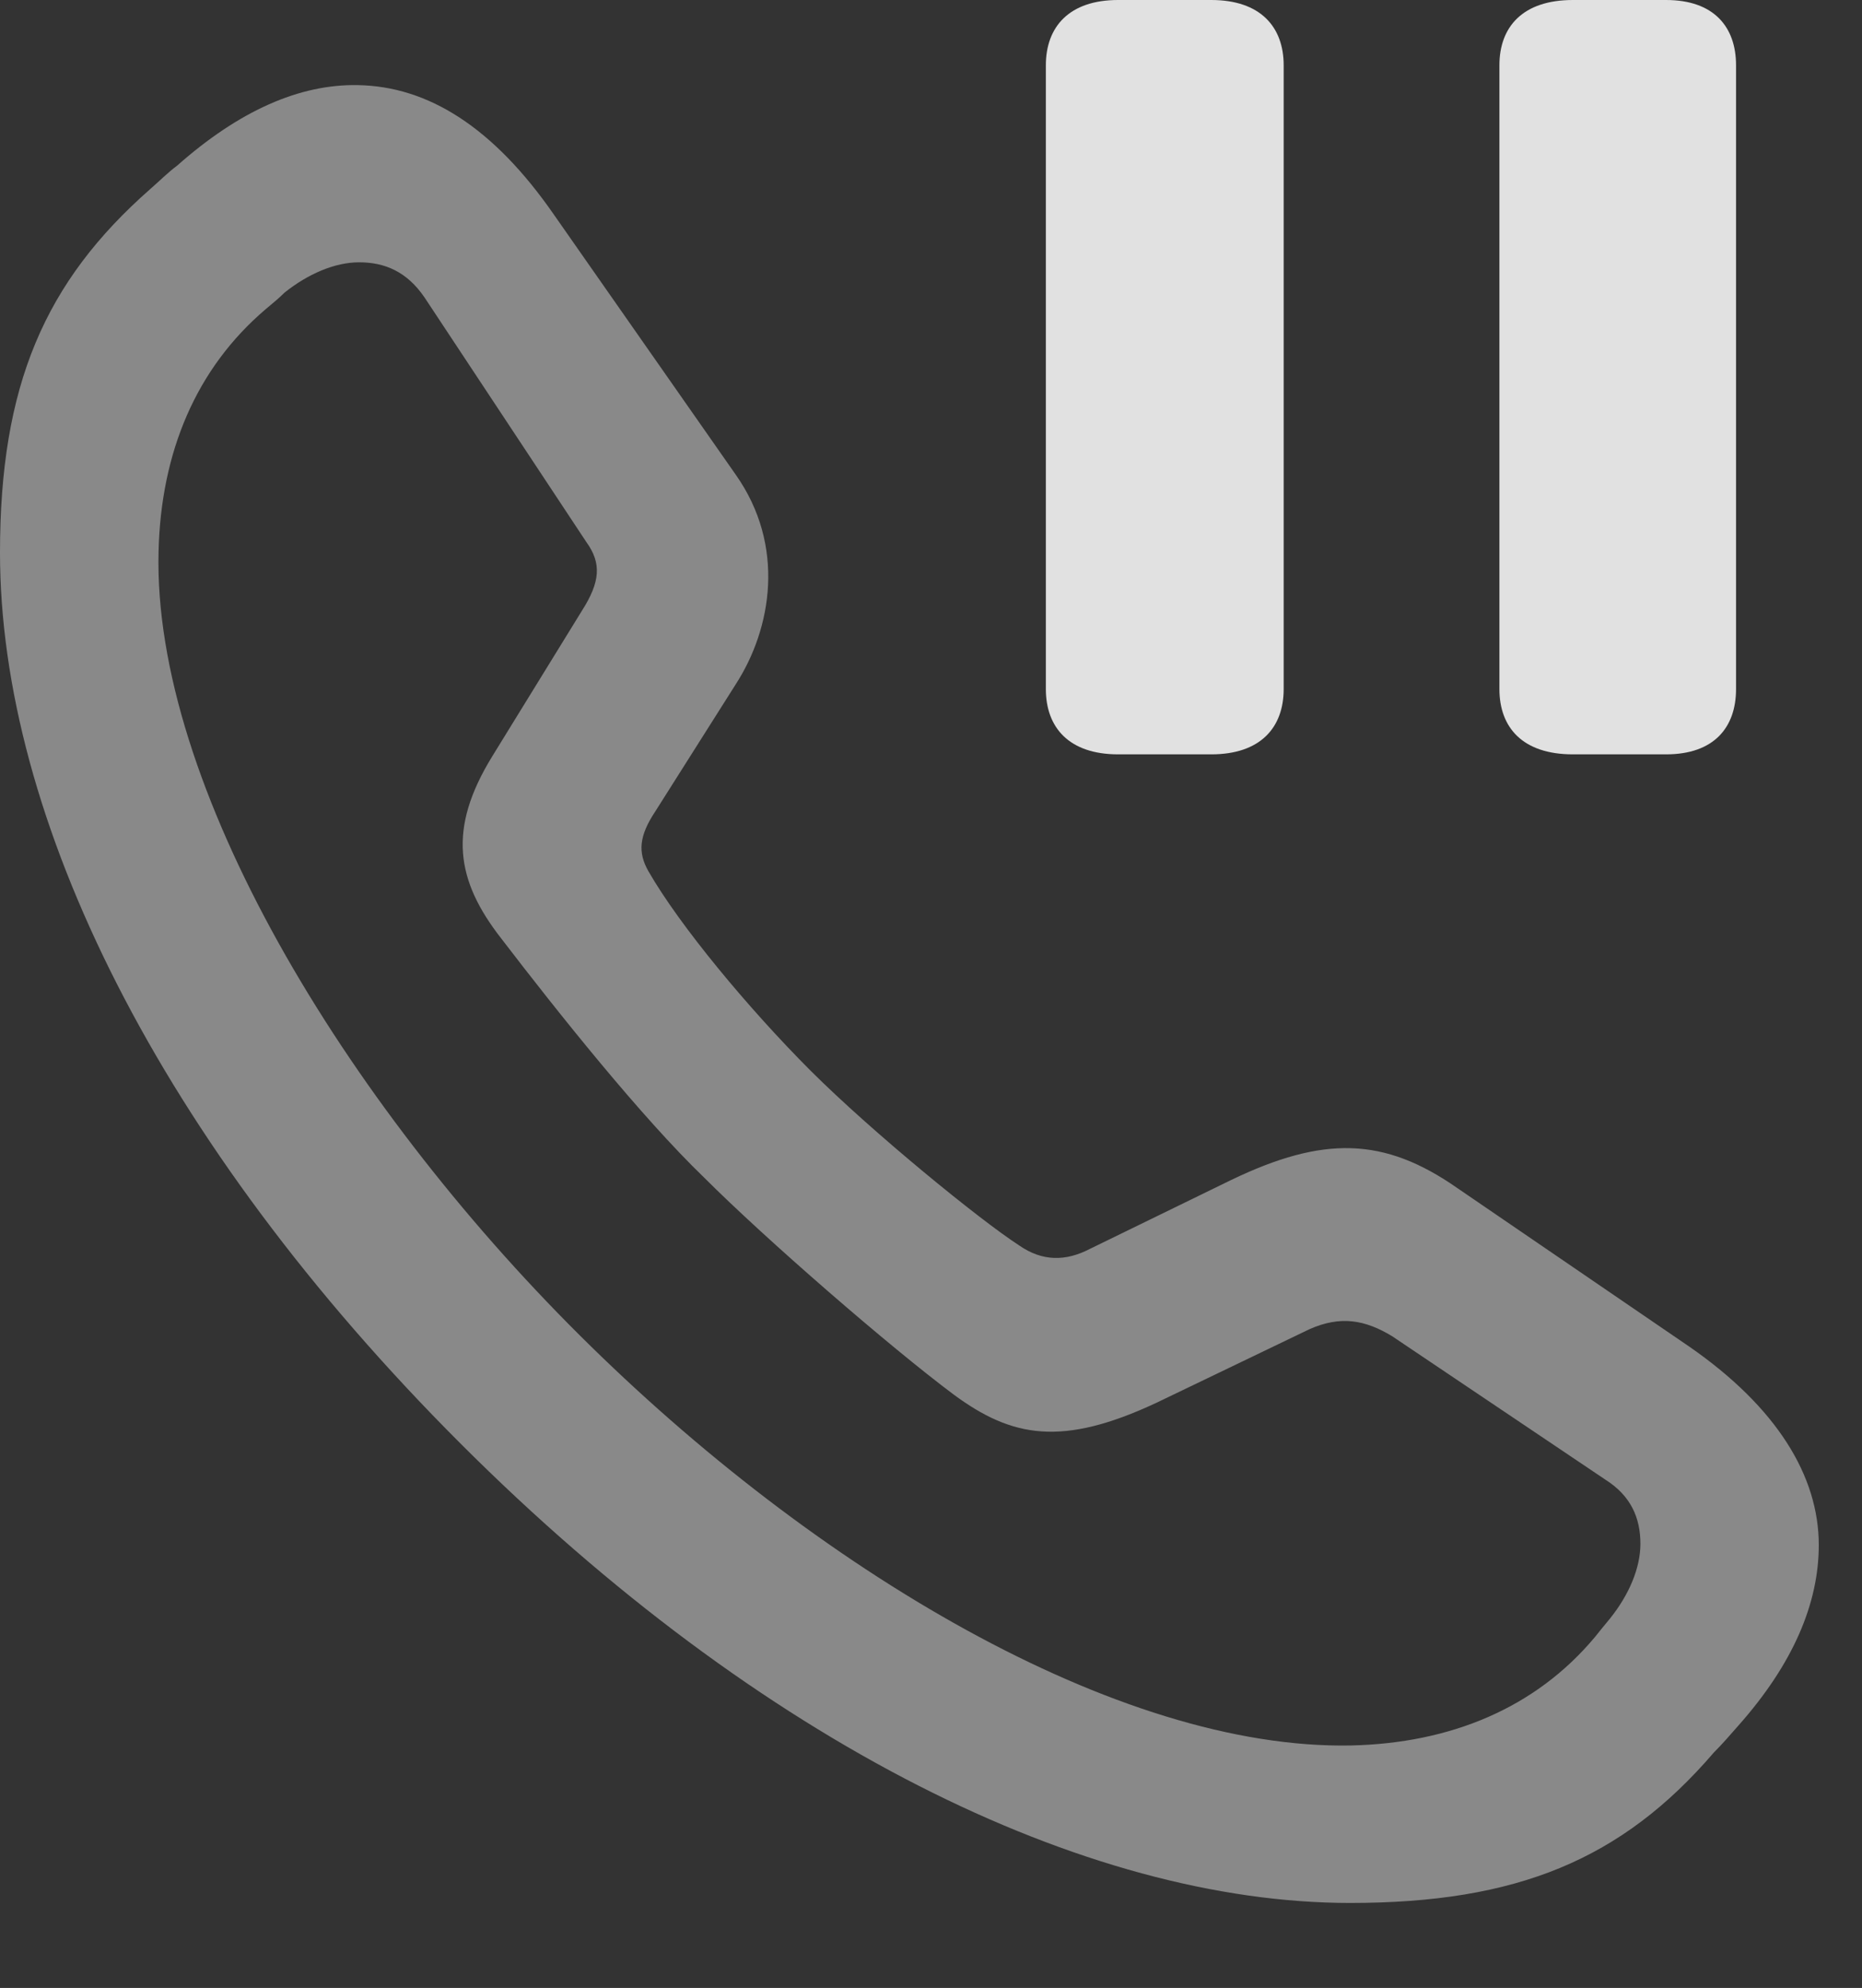 <?xml version="1.0" encoding="UTF-8"?>
<!--Generator: Apple Native CoreSVG 341-->
<!DOCTYPE svg
PUBLIC "-//W3C//DTD SVG 1.1//EN"
       "http://www.w3.org/Graphics/SVG/1.1/DTD/svg11.dtd">
<svg version="1.1" xmlns="http://www.w3.org/2000/svg" xmlns:xlink="http://www.w3.org/1999/xlink" viewBox="0 0 15.596 16.65">
 <rect x="0" y="0" width="15.596" height="16.65" fill="#333333" stroke="none"/>
 <g>
  <rect height="16.65" opacity="0" width="15.596" x="0" y="0"/>
  <path d="M11.309 15.938C12.705 15.938 13.584 15.576 14.355 14.678C14.424 14.609 14.492 14.531 14.56 14.453C15.02 13.935 15.234 13.428 15.234 12.94C15.234 12.363 14.883 11.787 14.15 11.279L12.207 9.951C11.592 9.521 11.084 9.512 10.312 9.883L9.131 10.459C8.926 10.566 8.73 10.566 8.535 10.43C8.203 10.215 7.305 9.482 6.787 8.965C6.27 8.447 5.693 7.754 5.43 7.295C5.342 7.139 5.352 7.002 5.488 6.797L6.162 5.732C6.465 5.264 6.582 4.57 6.162 3.975L4.639 1.797C4.131 1.064 3.584 0.723 2.998 0.713C2.51 0.703 2.002 0.928 1.484 1.387C1.406 1.445 1.338 1.514 1.26 1.582C0.371 2.363 0 3.232 0 4.629C0 6.846 1.328 9.561 3.857 12.09C6.367 14.6 9.092 15.938 11.309 15.938ZM11.318 14.619C9.365 14.658 6.826 13.145 4.854 11.182C2.881 9.219 1.279 6.572 1.328 4.619C1.348 3.789 1.641 3.086 2.227 2.588C2.285 2.539 2.334 2.5 2.383 2.451C2.578 2.295 2.803 2.197 3.008 2.197C3.223 2.197 3.408 2.275 3.555 2.49L4.912 4.541C5.039 4.717 5.029 4.873 4.873 5.117L4.121 6.338C3.75 6.943 3.818 7.373 4.199 7.861C4.678 8.486 5.371 9.355 5.898 9.863C6.416 10.381 7.451 11.279 7.988 11.68C8.477 12.041 8.896 12.119 9.688 11.748L10.967 11.133C11.23 11.016 11.435 11.055 11.66 11.191L13.447 12.393C13.662 12.529 13.74 12.715 13.74 12.93C13.74 13.135 13.643 13.359 13.486 13.555C13.438 13.613 13.398 13.662 13.359 13.711C12.861 14.307 12.148 14.6 11.318 14.619Z" fill="white" fill-opacity="0.425"/>
  <path d="M9.365 6.318L10.146 6.318C10.557 6.318 10.752 6.094 10.752 5.771L10.752 0.547C10.752 0.225 10.557 0 10.146 0L9.365 0C8.955 0 8.76 0.225 8.76 0.547L8.76 5.771C8.76 6.094 8.955 6.318 9.365 6.318ZM13.174 6.318L13.955 6.318C14.355 6.318 14.541 6.094 14.541 5.771L14.541 0.547C14.541 0.225 14.355 0 13.955 0L13.174 0C12.754 0 12.559 0.225 12.559 0.547L12.559 5.771C12.559 6.094 12.754 6.318 13.174 6.318Z" fill="white" fill-opacity="0.85"/>
 </g>
</svg>
